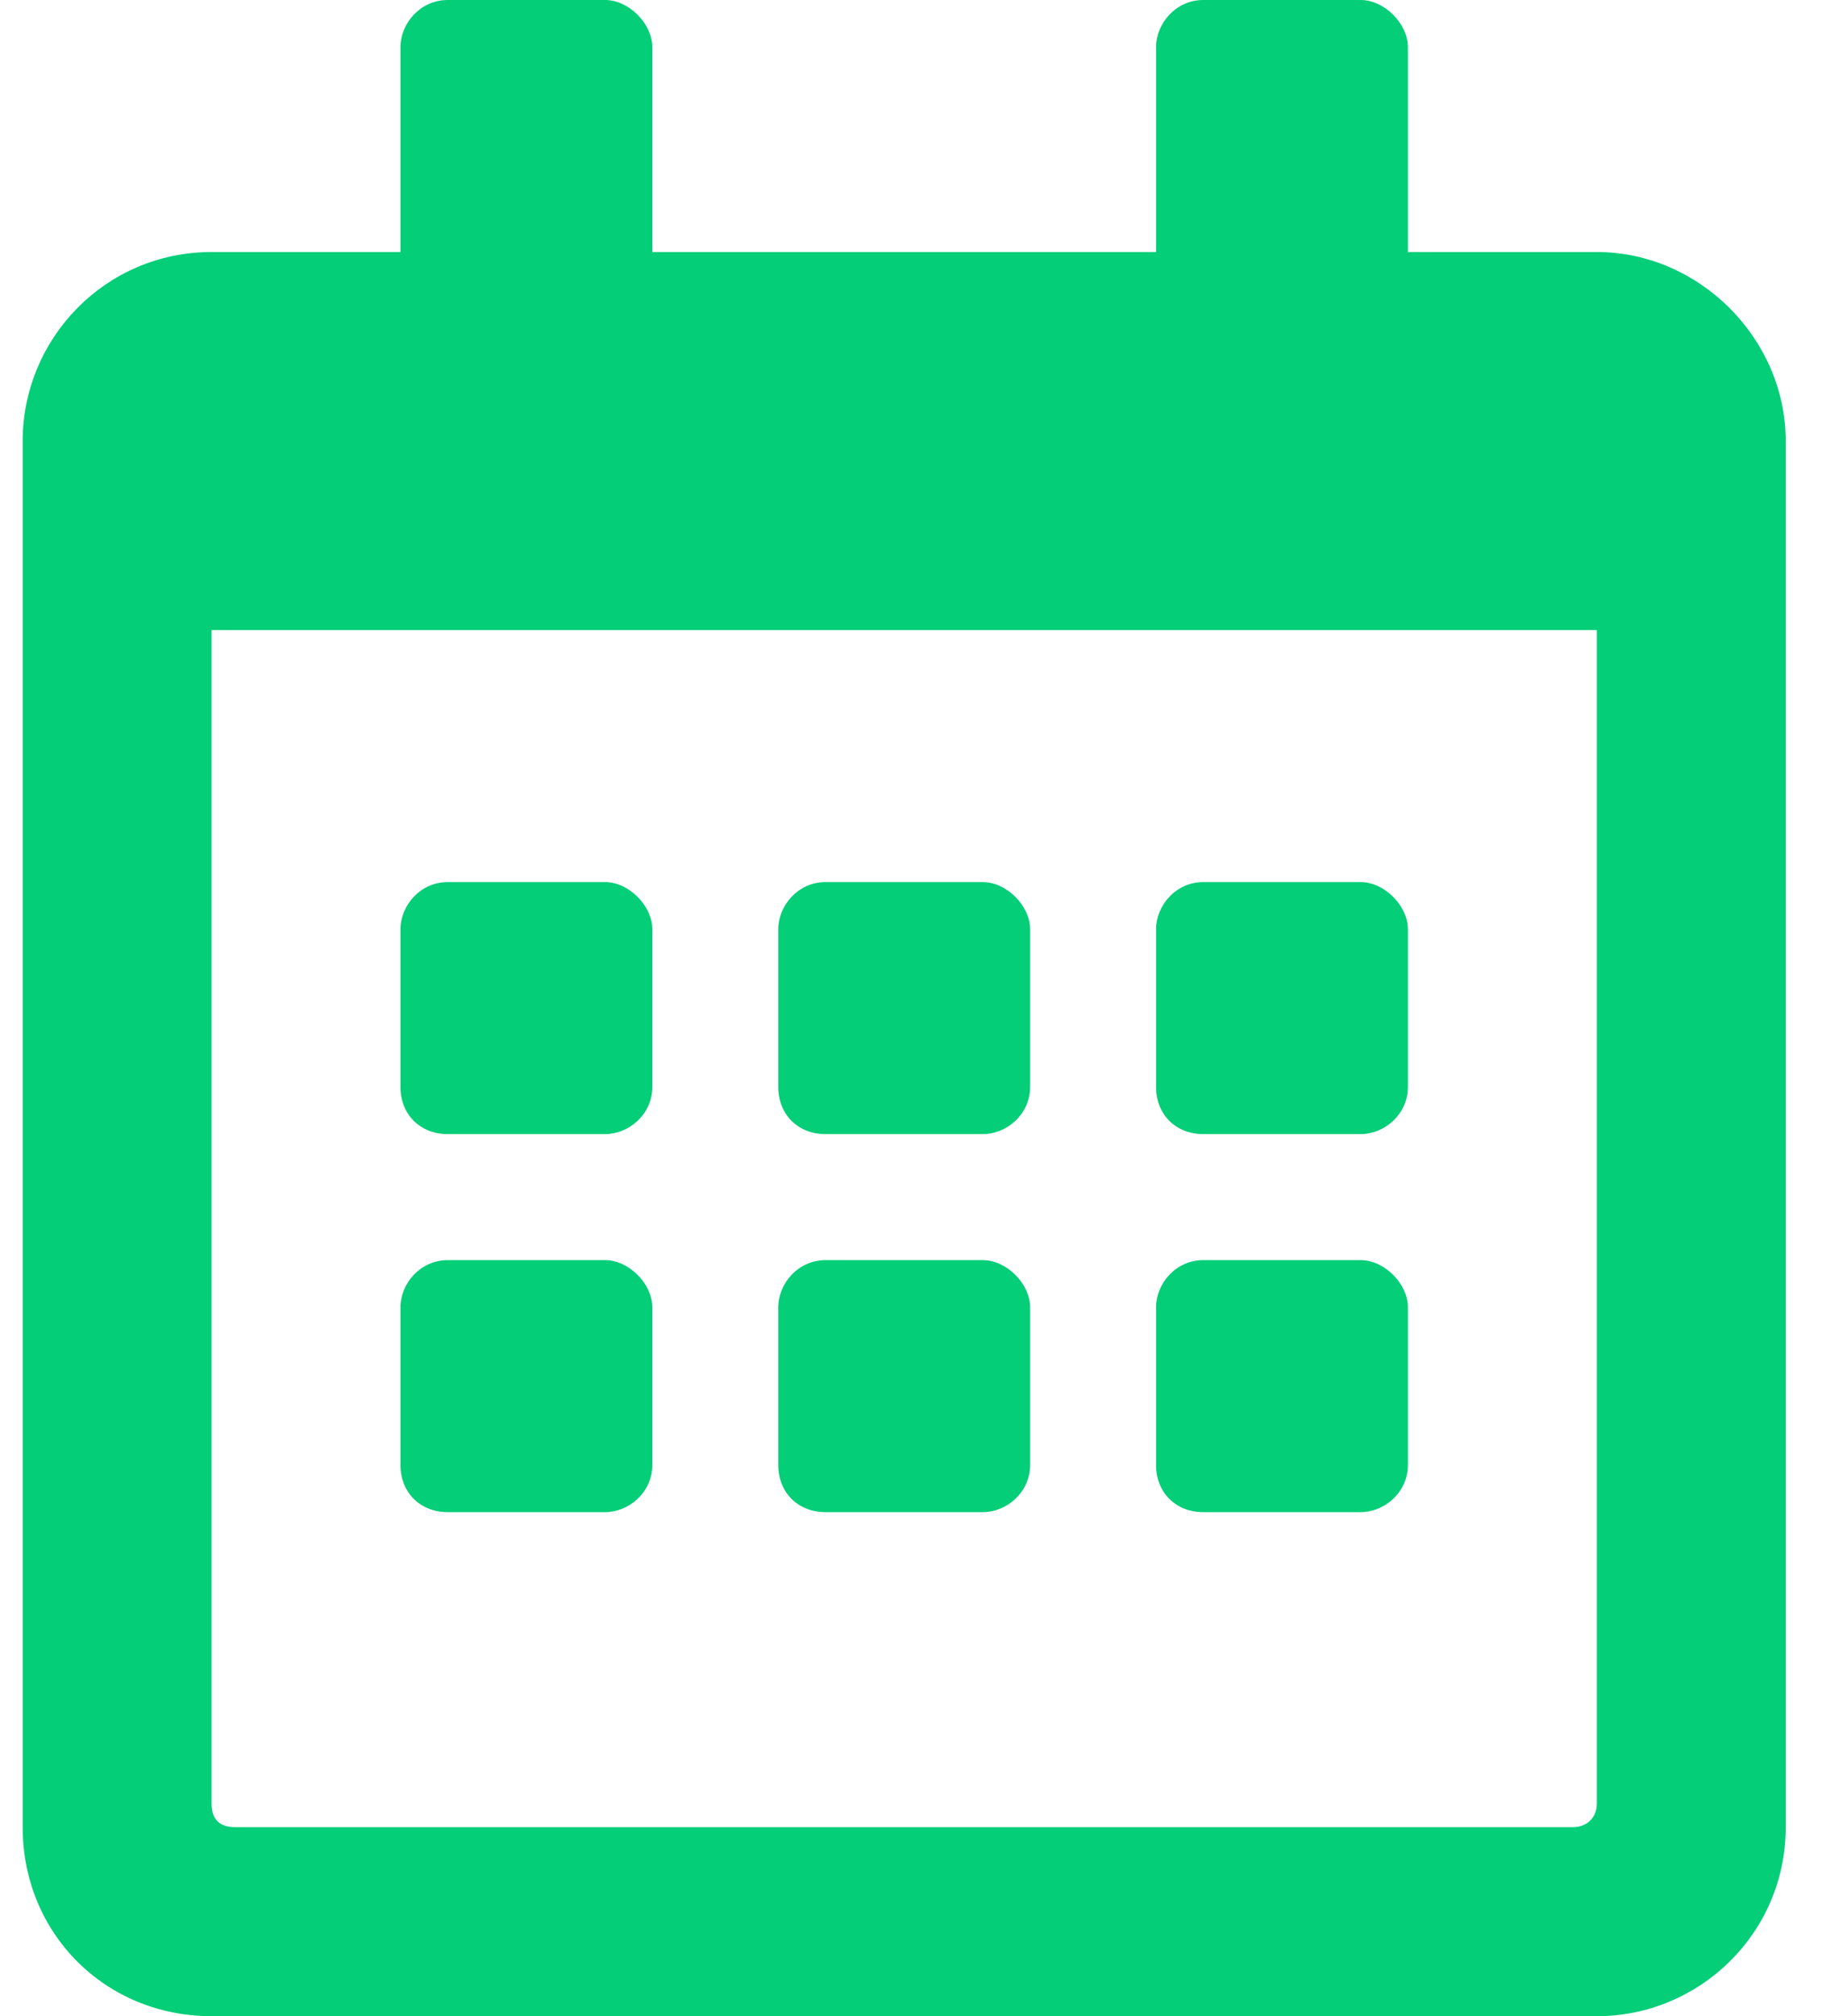 <svg width="22" height="24" viewBox="0 0 22 24" fill="none" xmlns="http://www.w3.org/2000/svg">
<path d="M7.208 13.5H5.333C5.004 13.5 4.77 13.266 4.77 12.938V11.062C4.77 10.781 5.004 10.5 5.333 10.5H7.208C7.489 10.5 7.77 10.781 7.77 11.062V12.938C7.77 13.266 7.489 13.5 7.208 13.5ZM12.27 12.938C12.27 13.266 11.989 13.5 11.707 13.5H9.833C9.504 13.5 9.27 13.266 9.27 12.938V11.062C9.27 10.781 9.504 10.5 9.833 10.5H11.707C11.989 10.5 12.27 10.781 12.27 11.062V12.938ZM16.77 12.938C16.77 13.266 16.489 13.5 16.207 13.5H14.332C14.004 13.5 13.77 13.266 13.77 12.938V11.062C13.77 10.781 14.004 10.5 14.332 10.5H16.207C16.489 10.5 16.77 10.781 16.77 11.062V12.938ZM12.27 17.438C12.27 17.766 11.989 18 11.707 18H9.833C9.504 18 9.27 17.766 9.27 17.438V15.562C9.27 15.281 9.504 15 9.833 15H11.707C11.989 15 12.27 15.281 12.27 15.562V17.438ZM7.77 17.438C7.77 17.766 7.489 18 7.208 18H5.333C5.004 18 4.77 17.766 4.77 17.438V15.562C4.77 15.281 5.004 15 5.333 15H7.208C7.489 15 7.77 15.281 7.77 15.562V17.438ZM16.77 17.438C16.77 17.766 16.489 18 16.207 18H14.332C14.004 18 13.77 17.766 13.77 17.438V15.562C13.77 15.281 14.004 15 14.332 15H16.207C16.489 15 16.77 15.281 16.77 15.562V17.438ZM21.27 5.25V21.75C21.27 23.016 20.239 24 19.02 24H2.52C1.254 24 0.27 23.016 0.27 21.75V5.25C0.27 4.031 1.254 3 2.52 3H4.77V0.562C4.77 0.281 5.004 0 5.333 0H7.208C7.489 0 7.77 0.281 7.77 0.562V3H13.77V0.562C13.77 0.281 14.004 0 14.332 0H16.207C16.489 0 16.77 0.281 16.77 0.562V3H19.02C20.239 3 21.27 4.031 21.27 5.25ZM19.02 21.469V7.5H2.52V21.469C2.52 21.656 2.614 21.75 2.801 21.75H18.739C18.879 21.75 19.02 21.656 19.02 21.469Z" fill="#04CE78"/>
</svg>
